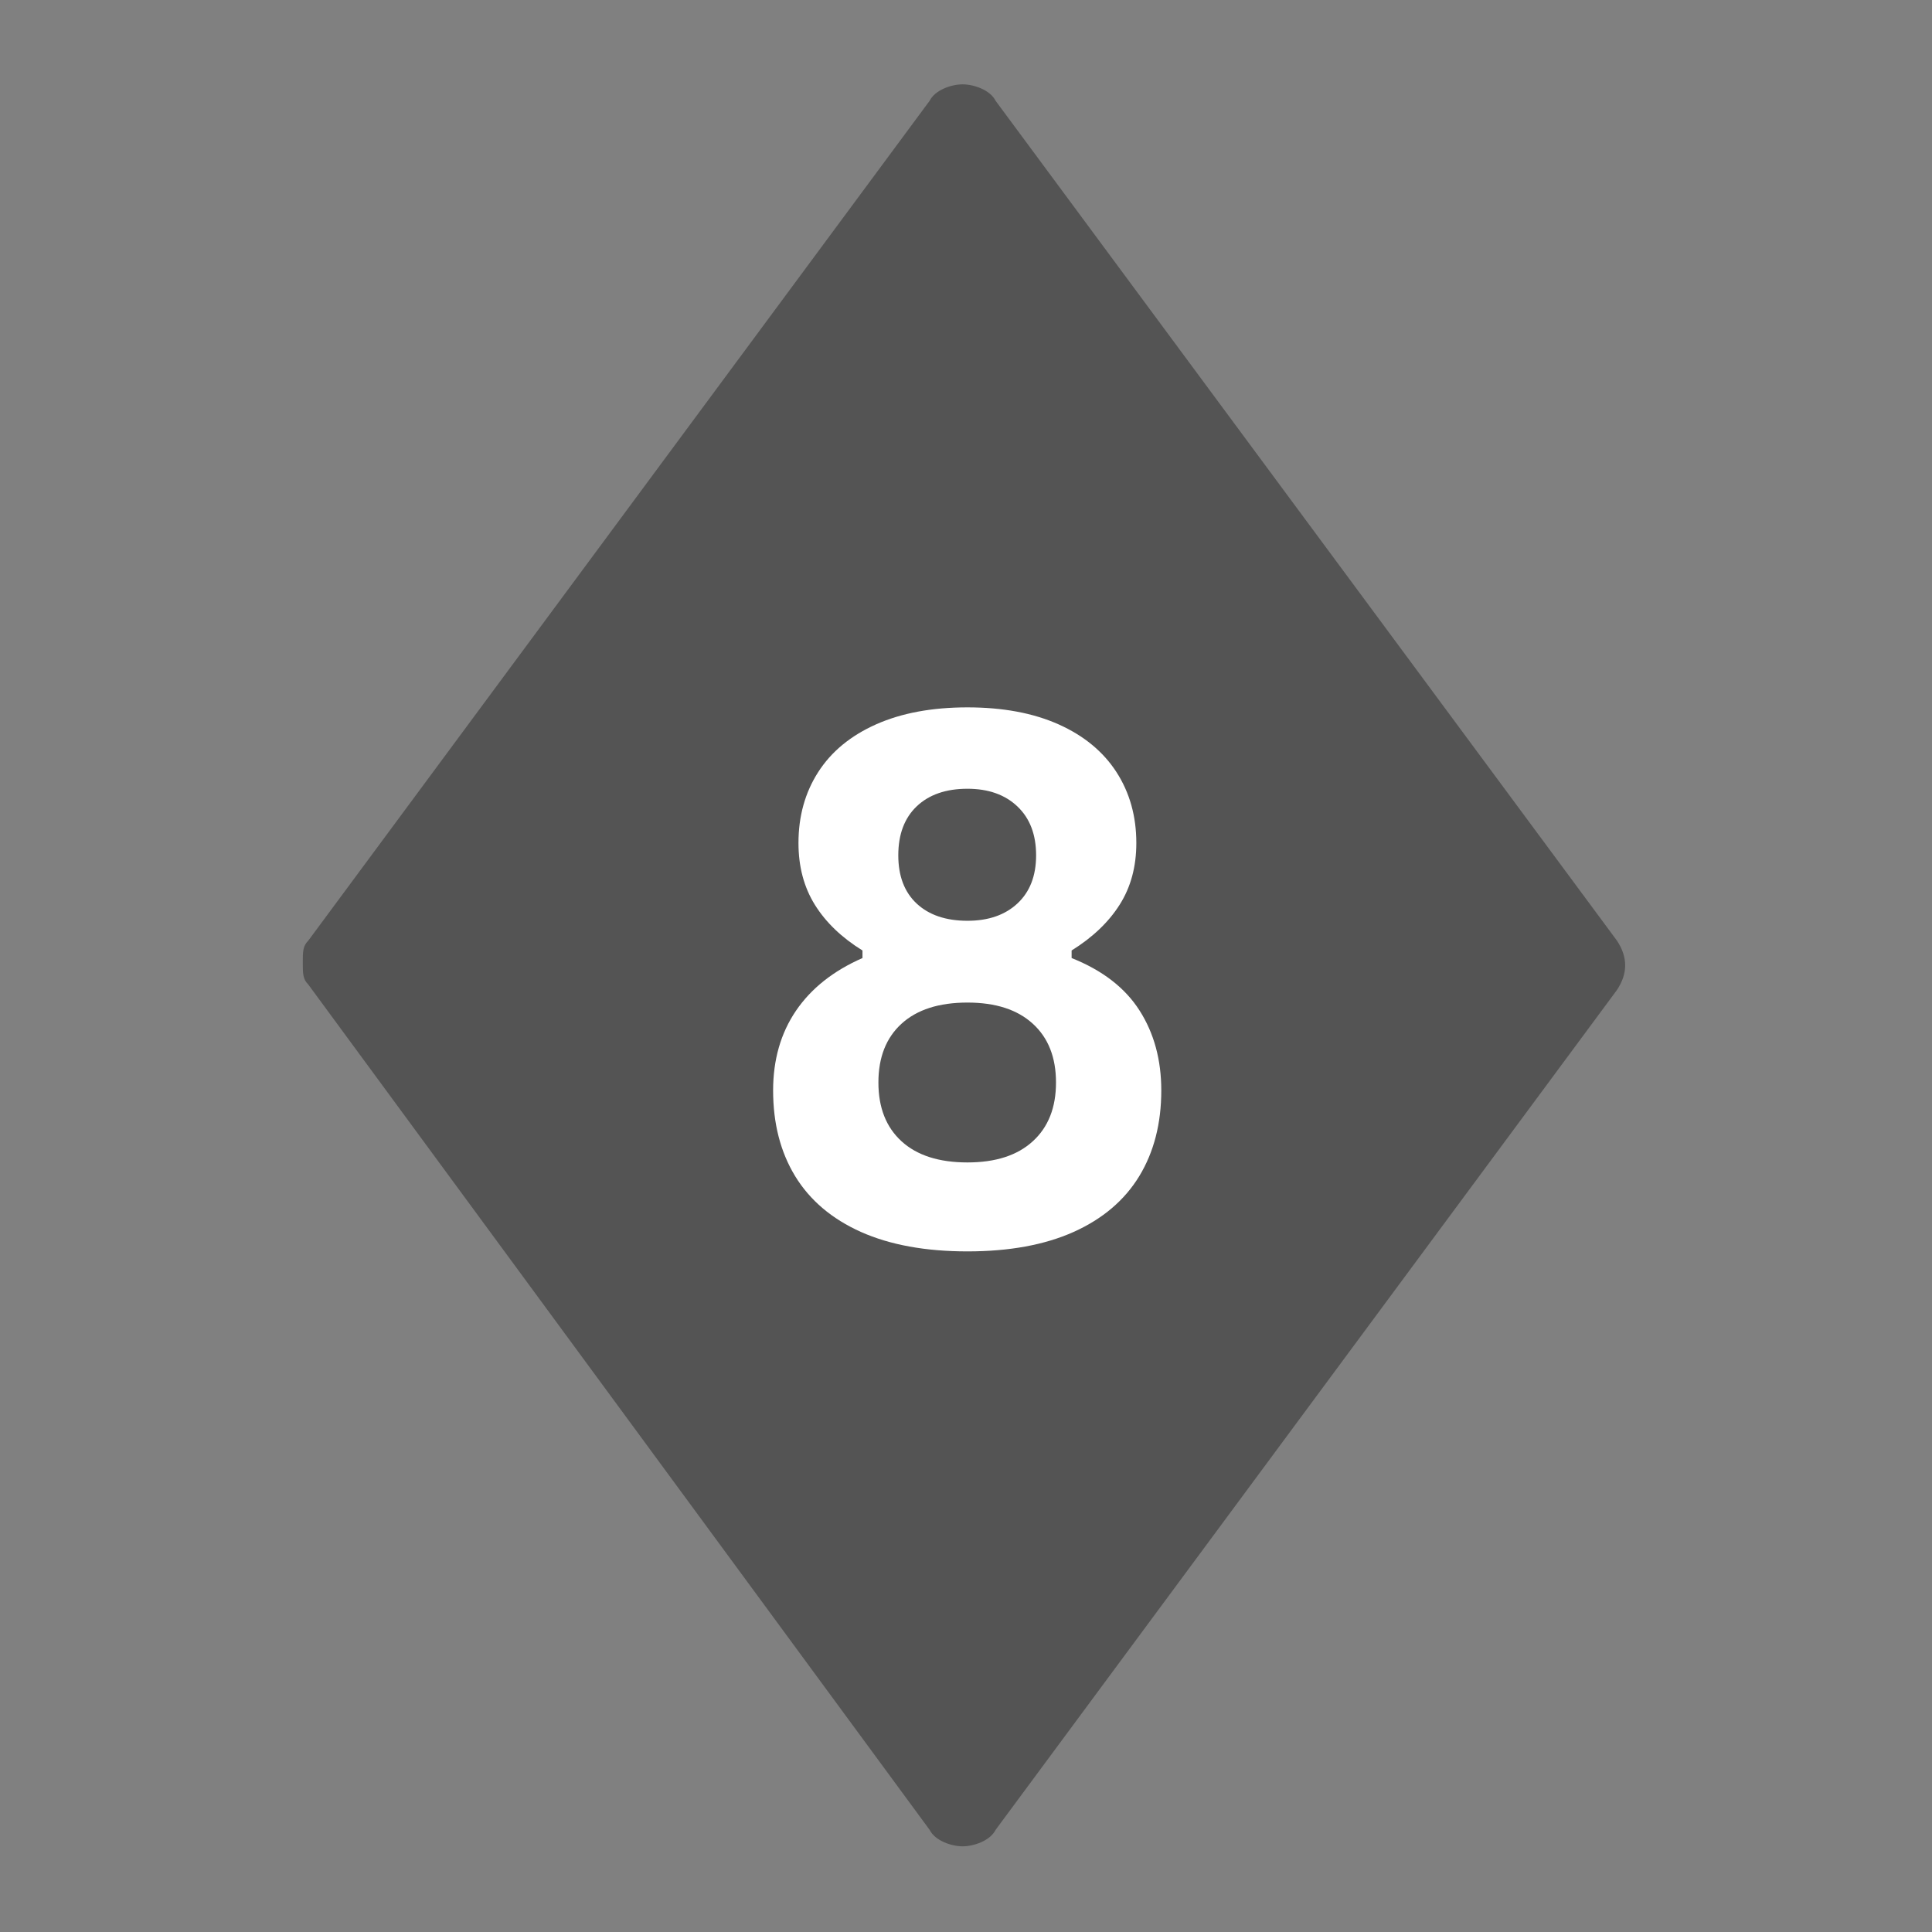 <svg xmlns="http://www.w3.org/2000/svg" xmlns:xlink="http://www.w3.org/1999/xlink" width="500" zoomAndPan="magnify" viewBox="0 0 375 375" height="500" preserveAspectRatio="xMidYMid meet" version="1.0"><rect x="0" y="0" width="375" height="375" fill="#808080" stroke="none"/><defs><g/><clipPath id="6241f84369"><path d="M 58.75 16.371 L 316 16.371 L 316 358.371 L 58.75 358.371 Z M 58.75 16.371 " clip-rule="nonzero"/></clipPath></defs><path fill="#545454" d="M 186.84 349.848 L 306.375 186.836 L 186.84 24.895 L 66.242 186.836 Z M 186.84 349.848 " fill-opacity="1" fill-rule="nonzero"/><g clip-path="url(#6241f84369)"><path fill="#545454" d="M 58.773 186.836 C 58.773 184.707 58.773 183.641 59.84 182.574 L 180.438 19.566 C 181.504 17.434 184.707 16.371 186.84 16.371 C 188.977 16.371 192.18 17.434 193.246 19.566 L 313.844 182.574 C 315.977 185.773 315.977 188.969 313.844 192.164 L 193.246 355.172 C 192.18 357.305 188.977 358.371 186.84 358.371 C 184.707 358.371 181.504 357.305 180.438 355.172 L 59.84 191.098 C 58.773 190.035 58.773 188.969 58.773 186.836 Z M 186.84 37.68 L 76.914 186.836 L 186.84 335.996 L 296.77 186.836 Z M 186.84 37.68 " fill-opacity="1" fill-rule="nonzero"/></g><g fill="#ffffff" fill-opacity="1"><g transform="translate(143.749, 241.425)"><g><path d="M 44.031 1.469 C 35.883 1.469 28.988 0.207 23.344 -2.312 C 17.707 -4.844 13.457 -8.445 10.594 -13.125 C 7.738 -17.812 6.312 -23.359 6.312 -29.766 C 6.312 -35.711 7.785 -40.863 10.734 -45.219 C 13.691 -49.57 18 -52.988 23.656 -55.469 L 23.656 -56.938 C 19.633 -59.426 16.555 -62.379 14.422 -65.797 C 12.297 -69.211 11.234 -73.211 11.234 -77.797 C 11.234 -82.992 12.508 -87.582 15.062 -91.562 C 17.613 -95.539 21.359 -98.629 26.297 -100.828 C 31.234 -103.023 37.145 -104.125 44.031 -104.125 C 50.906 -104.125 56.801 -103.023 61.719 -100.828 C 66.633 -98.629 70.379 -95.539 72.953 -91.562 C 75.523 -87.582 76.812 -82.992 76.812 -77.797 C 76.812 -73.211 75.734 -69.223 73.578 -65.828 C 71.43 -62.43 68.32 -59.469 64.25 -56.938 L 64.25 -55.469 C 70.238 -53.082 74.633 -49.688 77.438 -45.281 C 80.25 -40.883 81.656 -35.711 81.656 -29.766 C 81.656 -23.359 80.227 -17.812 77.375 -13.125 C 74.52 -8.445 70.281 -4.844 64.656 -2.312 C 59.039 0.207 52.164 1.469 44.031 1.469 Z M 44.031 -62.703 C 48.094 -62.703 51.328 -63.82 53.734 -66.062 C 56.148 -68.312 57.359 -71.426 57.359 -75.406 C 57.359 -79.438 56.148 -82.598 53.734 -84.891 C 51.328 -87.18 48.094 -88.328 44.031 -88.328 C 39.863 -88.328 36.582 -87.191 34.188 -84.922 C 31.801 -82.648 30.609 -79.477 30.609 -75.406 C 30.609 -71.383 31.801 -68.258 34.188 -66.031 C 36.582 -63.812 39.863 -62.703 44.031 -62.703 Z M 44.031 -15.797 C 49.5 -15.797 53.727 -17.164 56.719 -19.906 C 59.719 -22.645 61.219 -26.445 61.219 -31.312 C 61.219 -36.188 59.719 -39.988 56.719 -42.719 C 53.727 -45.457 49.5 -46.828 44.031 -46.828 C 38.5 -46.828 34.234 -45.457 31.234 -42.719 C 28.242 -39.988 26.75 -36.188 26.75 -31.312 C 26.75 -26.445 28.242 -22.645 31.234 -19.906 C 34.234 -17.164 38.5 -15.797 44.031 -15.797 Z M 44.031 -15.797 "/></g></g></g></svg>